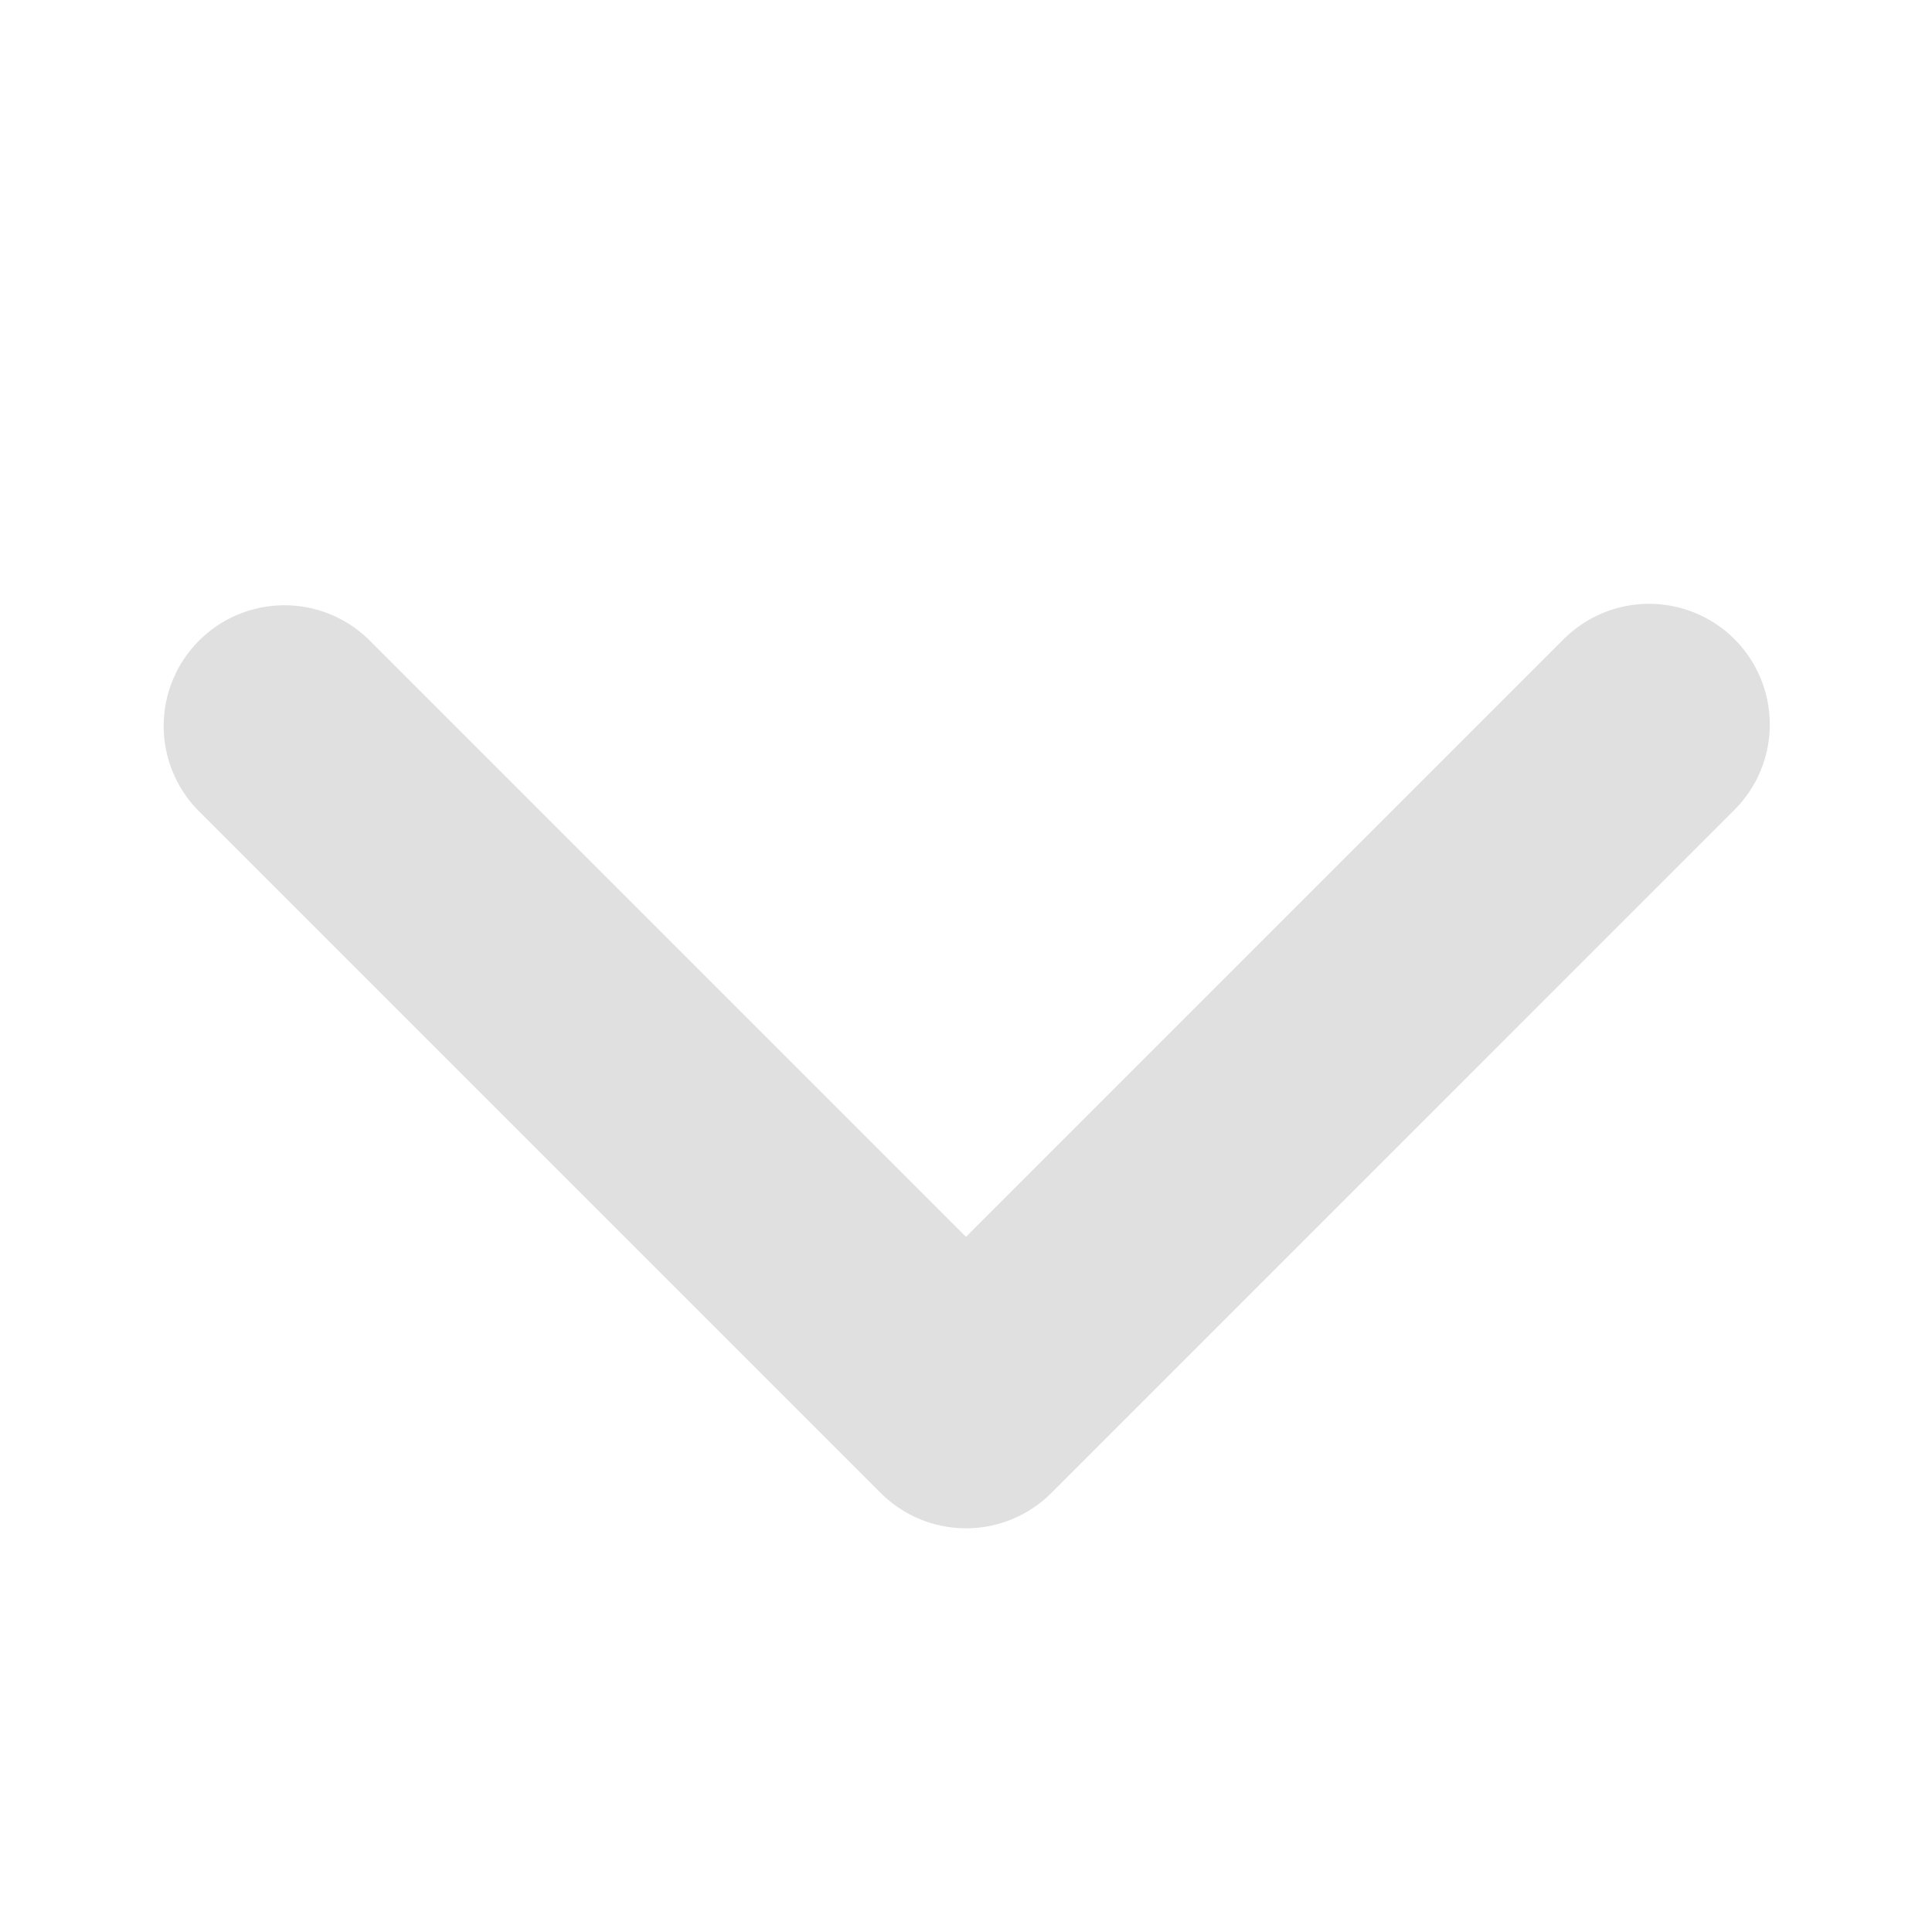 <svg width="40" height="40" viewBox="0 0 40 40" fill="none" xmlns="http://www.w3.org/2000/svg">
<path d="M35.91 13.232C35.441 12.764 34.806 12.501 34.143 12.501C33.48 12.501 32.844 12.764 32.375 13.232L20 25.608L7.625 13.232C7.154 12.777 6.522 12.525 5.867 12.531C5.211 12.537 4.584 12.799 4.121 13.263C3.657 13.726 3.394 14.354 3.388 15.009C3.383 15.665 3.635 16.296 4.09 16.767L18.233 30.91C18.701 31.379 19.337 31.642 20 31.642C20.663 31.642 21.299 31.379 21.768 30.91L35.91 16.767C36.379 16.299 36.642 15.663 36.642 15C36.642 14.337 36.379 13.701 35.91 13.232Z" fill="#E0E0E0"/>
</svg>
